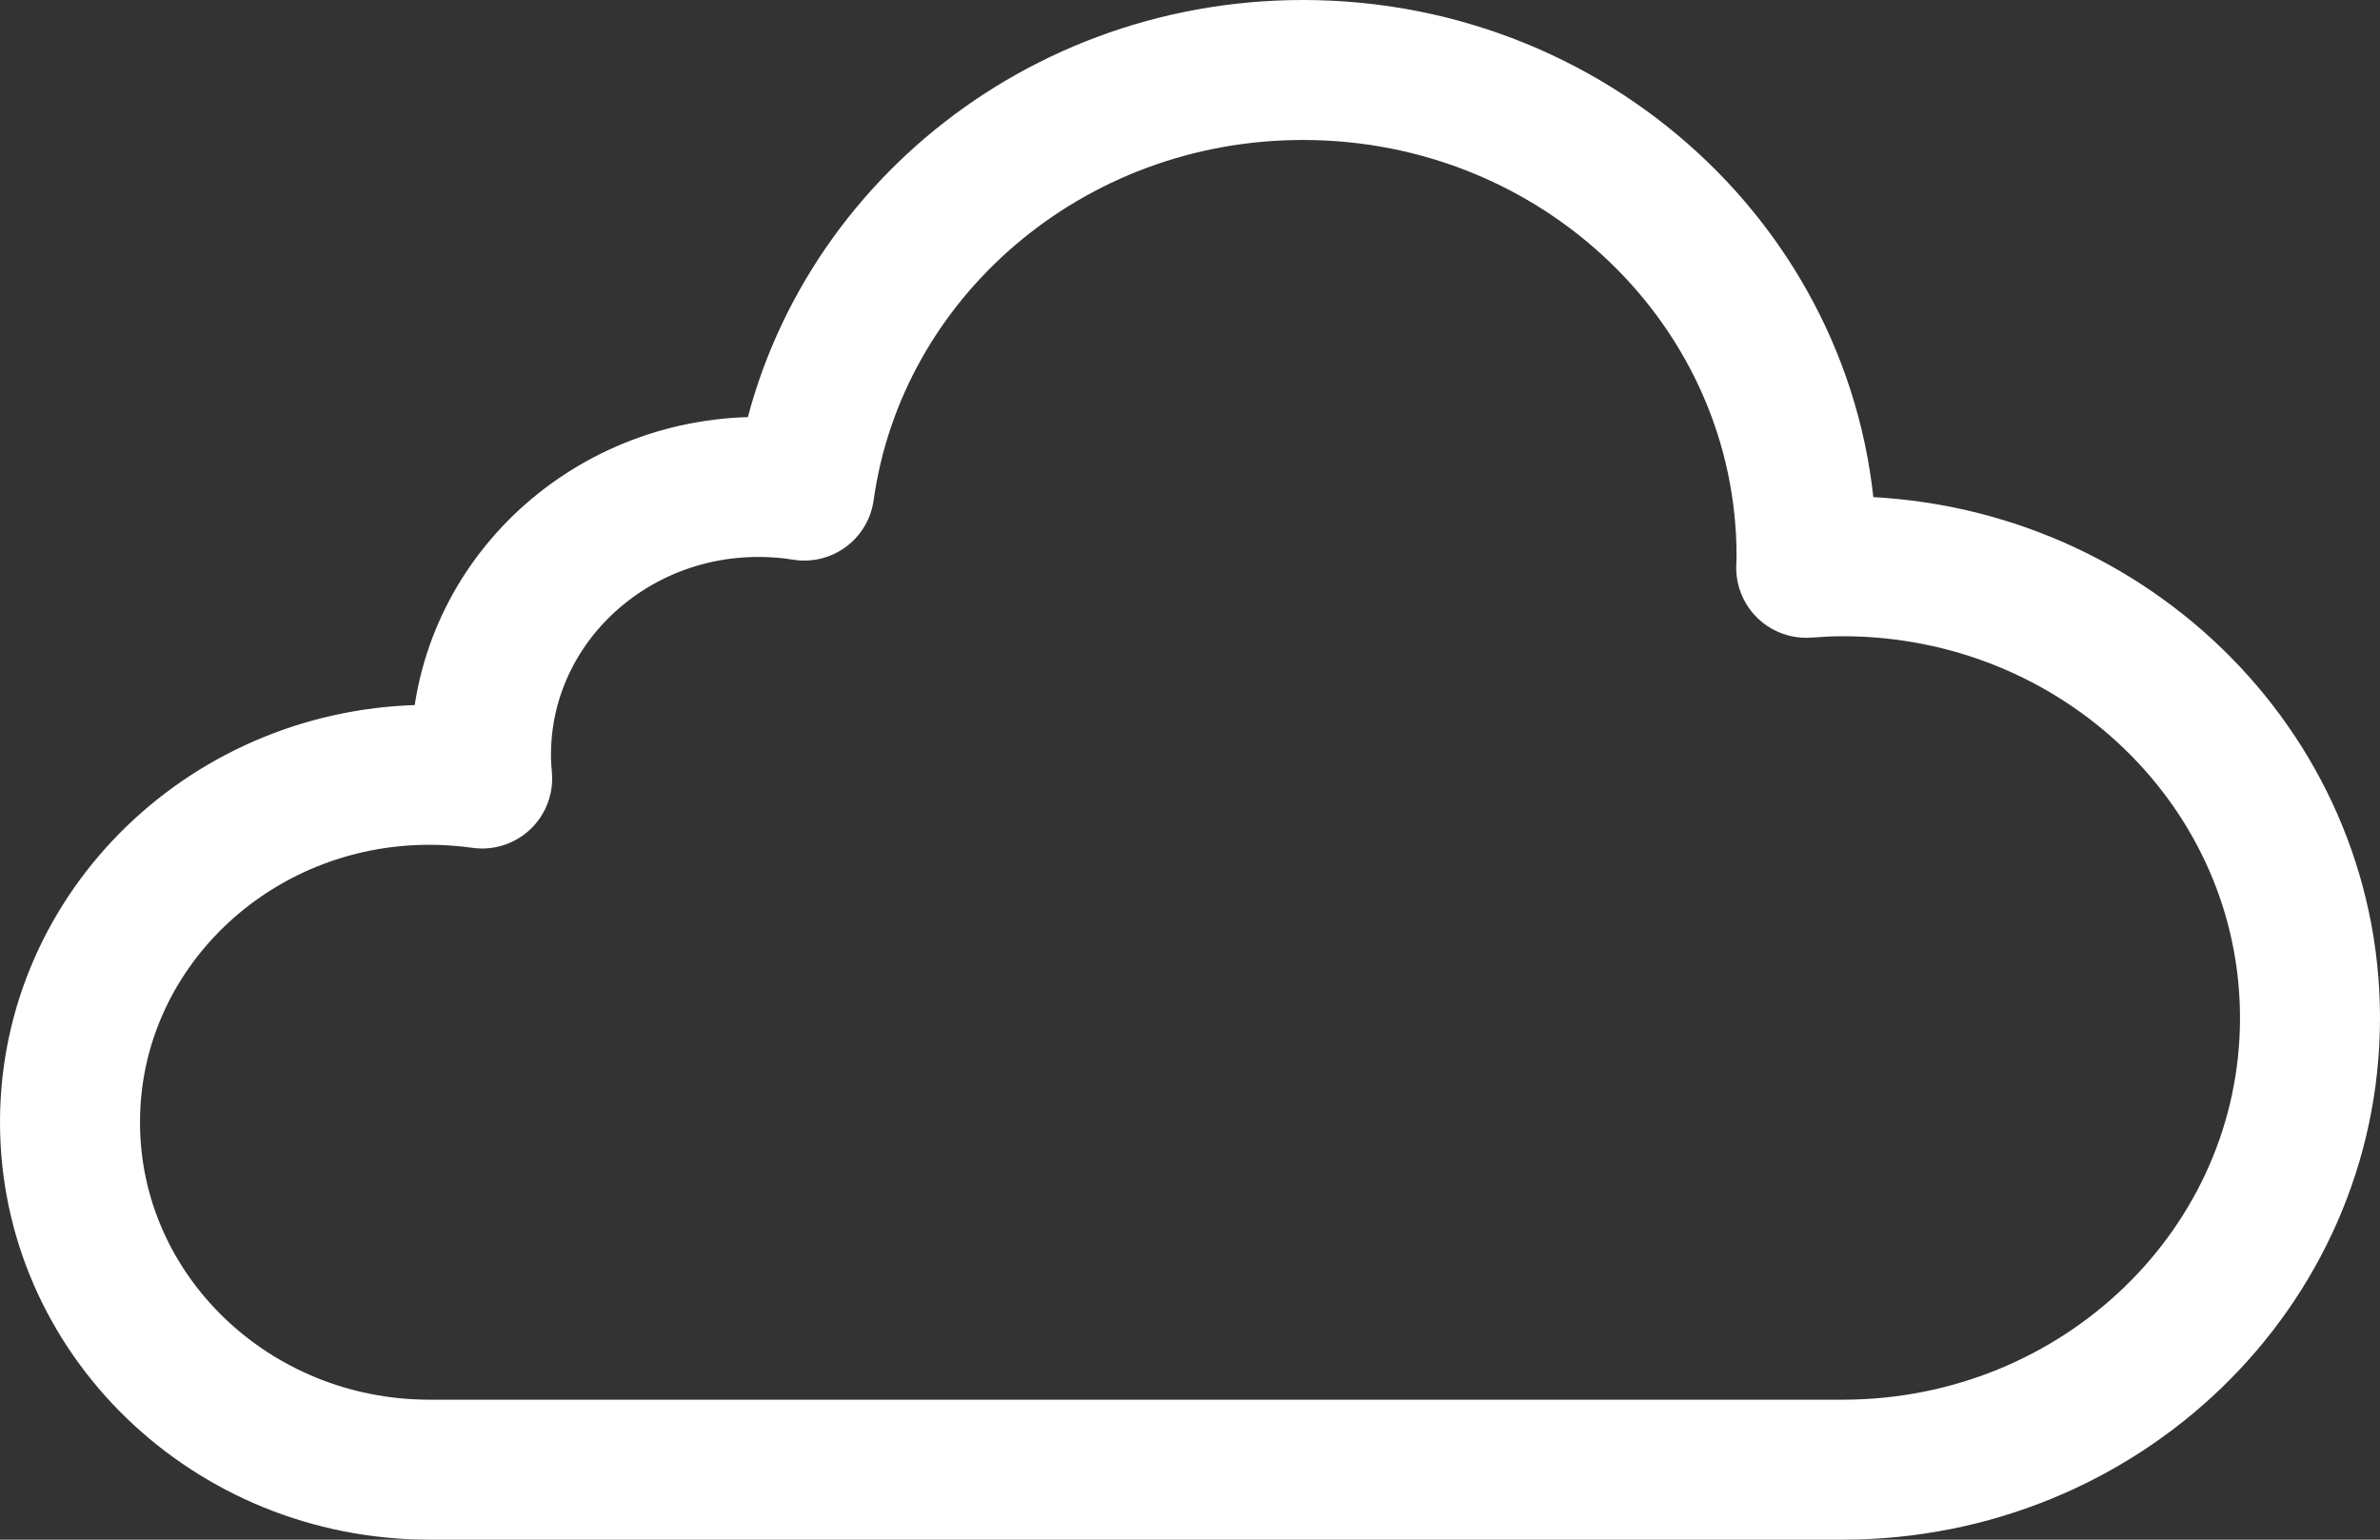 <?xml version="1.0" encoding="UTF-8"?>
<svg width="34px" height="22px" viewBox="0 0 34 22" version="1.1" xmlns="http://www.w3.org/2000/svg" xmlns:xlink="http://www.w3.org/1999/xlink">
    <rect x="0" y="0" width="34" height="22" fill="#333333" stroke="none"/>
    <!-- Generator: sketchtool 52.4 (67378) - http://www.bohemiancoding.com/sketch -->
    <title>EF770F80-E089-4247-9818-B42EB5C0EF1C</title>
    <desc>Created with sketchtool.</desc>
    <g id="Web" stroke="none" stroke-width="1" fill="none" fill-rule="evenodd" stroke-linecap="round" stroke-linejoin="round">
        <g id="04.1_Favourite_Remove_All" transform="translate(-540, -374)" stroke="#FFFFFF" stroke-width="2">
            <g id="Group-3-Copy-5" transform="translate(120, 348)">
                <g id="Group-4" transform="translate(421, 18)">
                    <path d="M25.321,16.091 C25.147,16.091 24.975,16.101 24.803,16.113 C24.804,16.059 24.808,16.005 24.808,15.95 C24.808,12.11 21.587,9 17.614,9 C13.972,9 10.964,11.616 10.49,15.01 C10.276,14.975 10.058,14.958 9.835,14.958 C7.646,14.958 5.871,16.671 5.871,18.786 C5.871,18.901 5.878,19.013 5.888,19.124 C5.643,19.09 5.393,19.071 5.137,19.071 C2.3,19.071 0,21.294 0,24.035 C0,26.778 2.3,29 5.137,29 L25.321,29 C29.01,29 32,26.11 32,22.546 C32,18.982 29.01,16.091 25.321,16.091 Z" id="icon_mostly_cloudy_small"></path>
                </g>
            </g>
        </g>
    </g>
</svg>